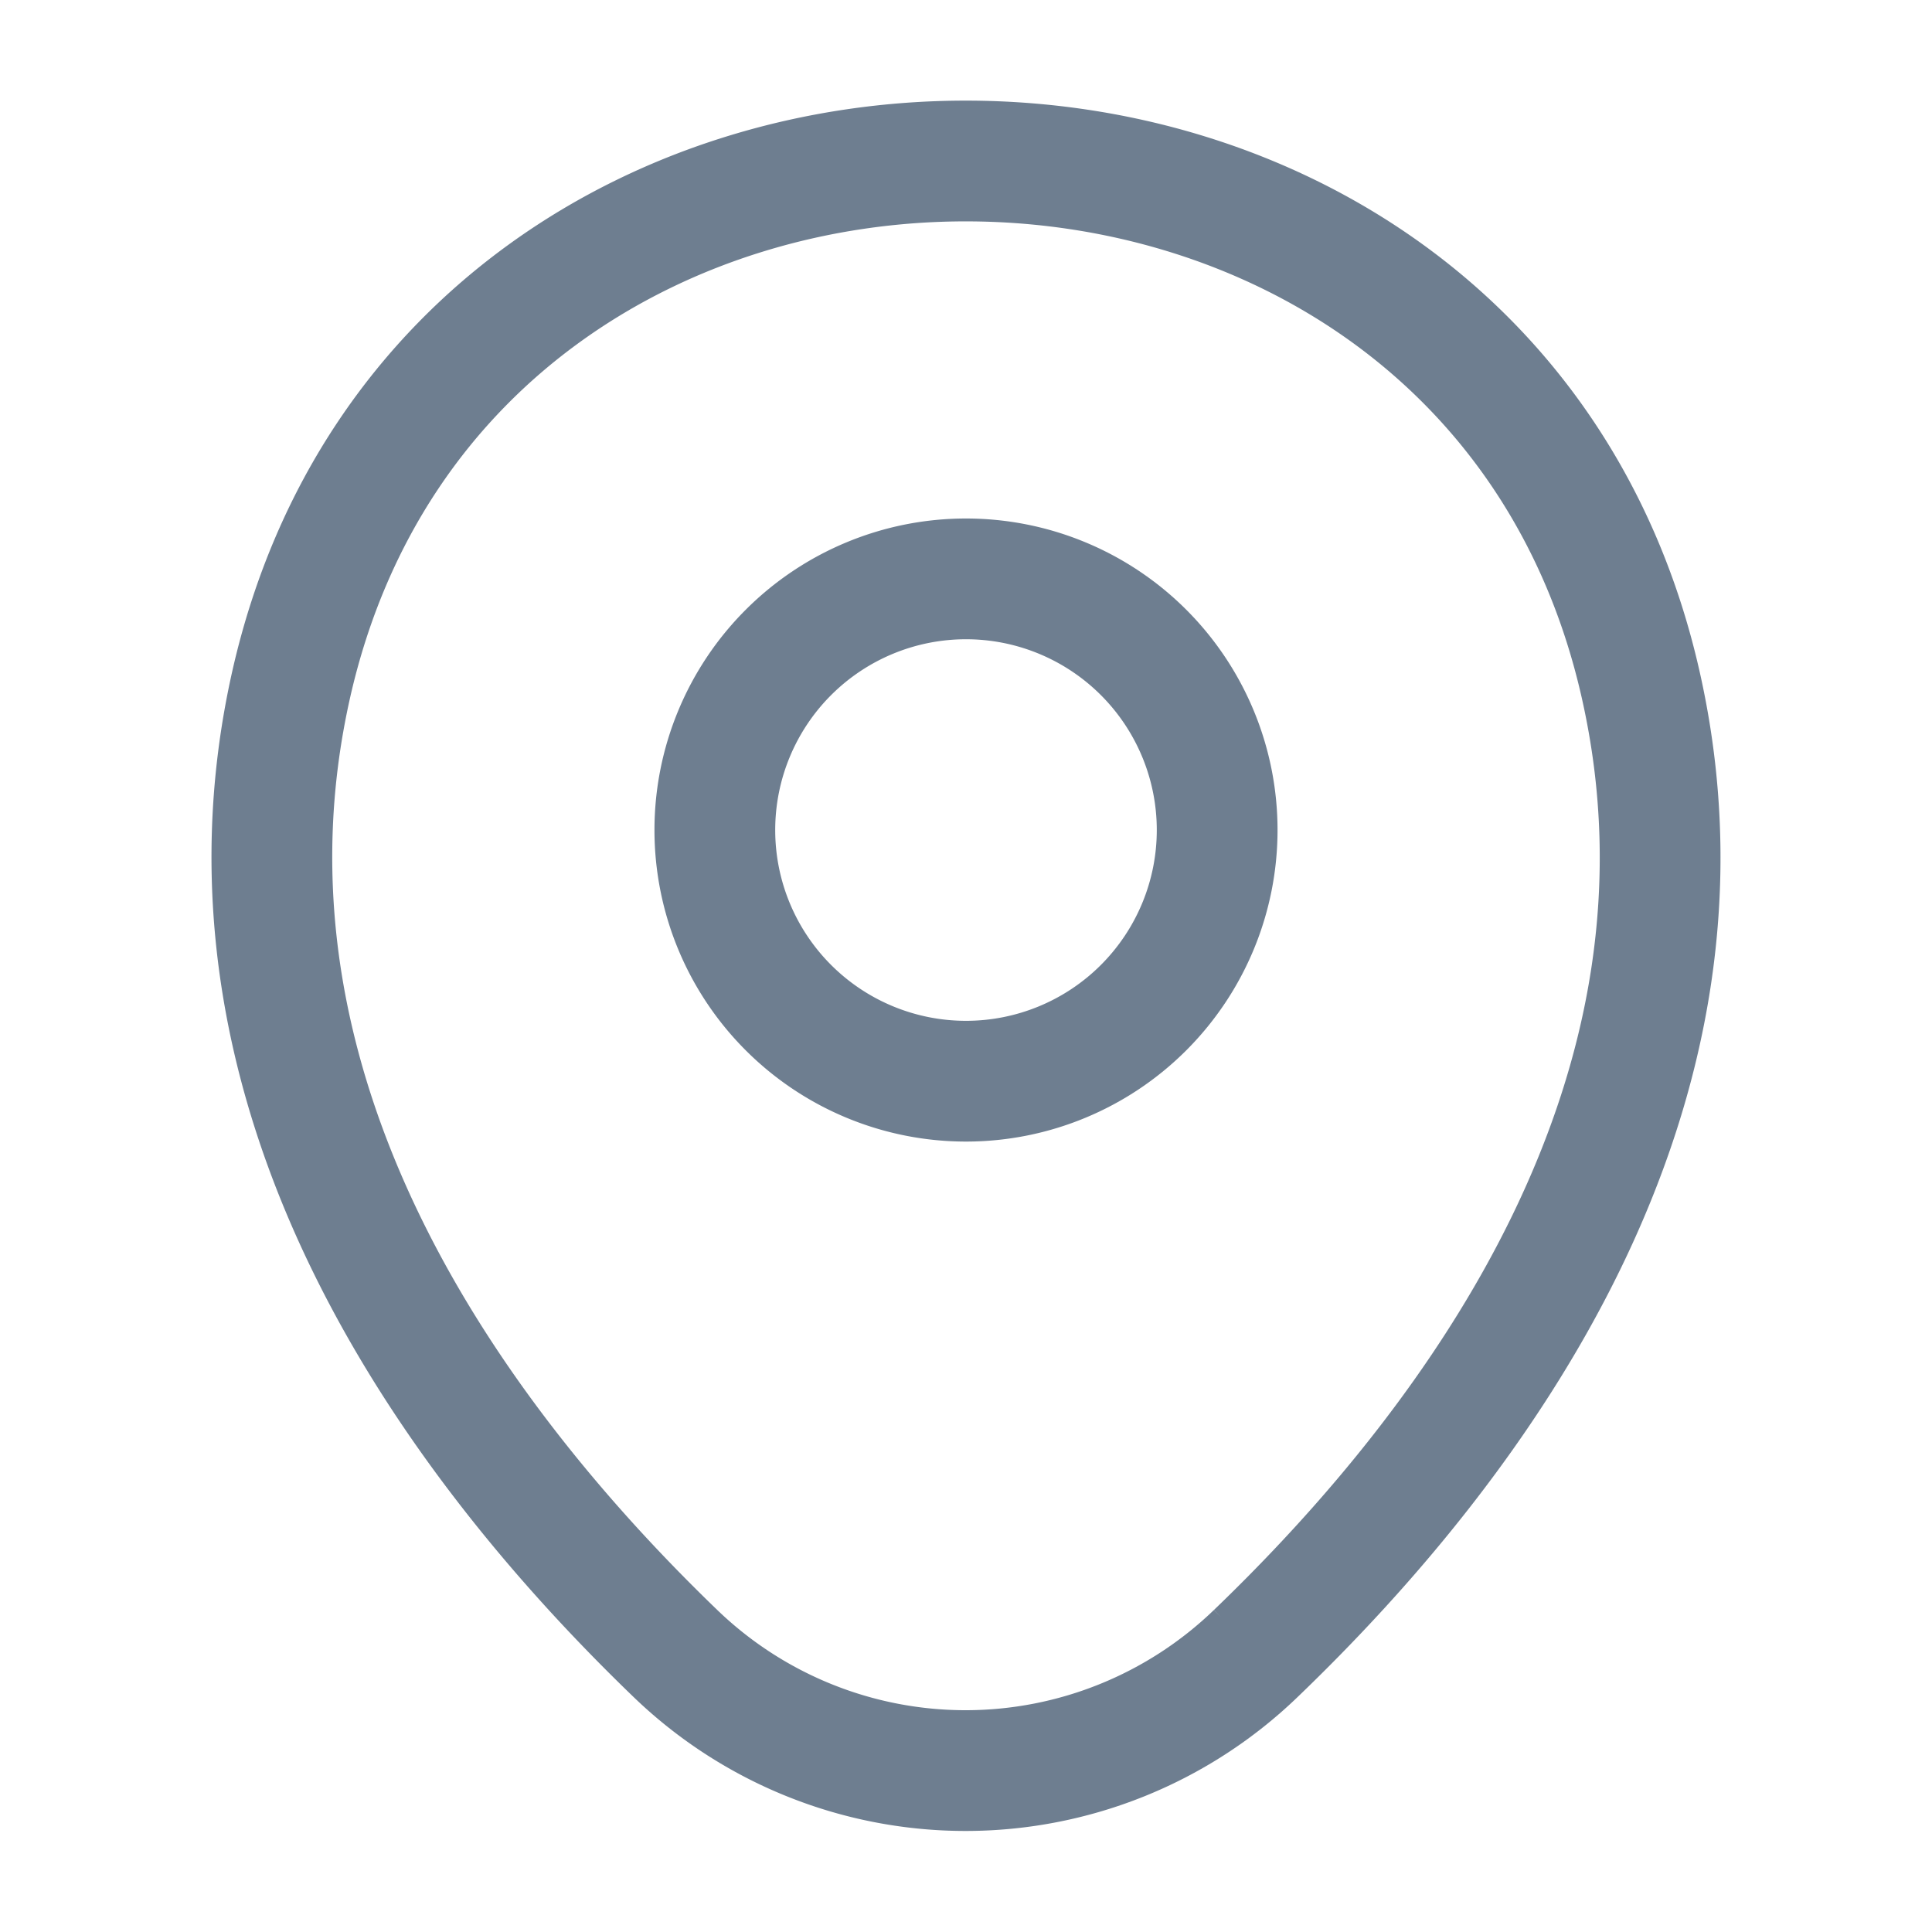 <svg width="24" height="24" fill="none" xmlns="http://www.w3.org/2000/svg"><path d="M12 13.431a3.12 3.12 0 100-6.24 3.12 3.12 0 000 6.24z" stroke="#6E7E90" stroke-width="1.5"/><path d="M3.62 8.49c1.97-8.66 14.8-8.65 16.76.01 1.15 5.08-2.01 9.38-4.78 12.04a5.194 5.194 0 01-7.21 0c-2.76-2.66-5.92-6.97-4.77-12.05z" stroke="#6E7E90" stroke-width="1.5"/></svg>